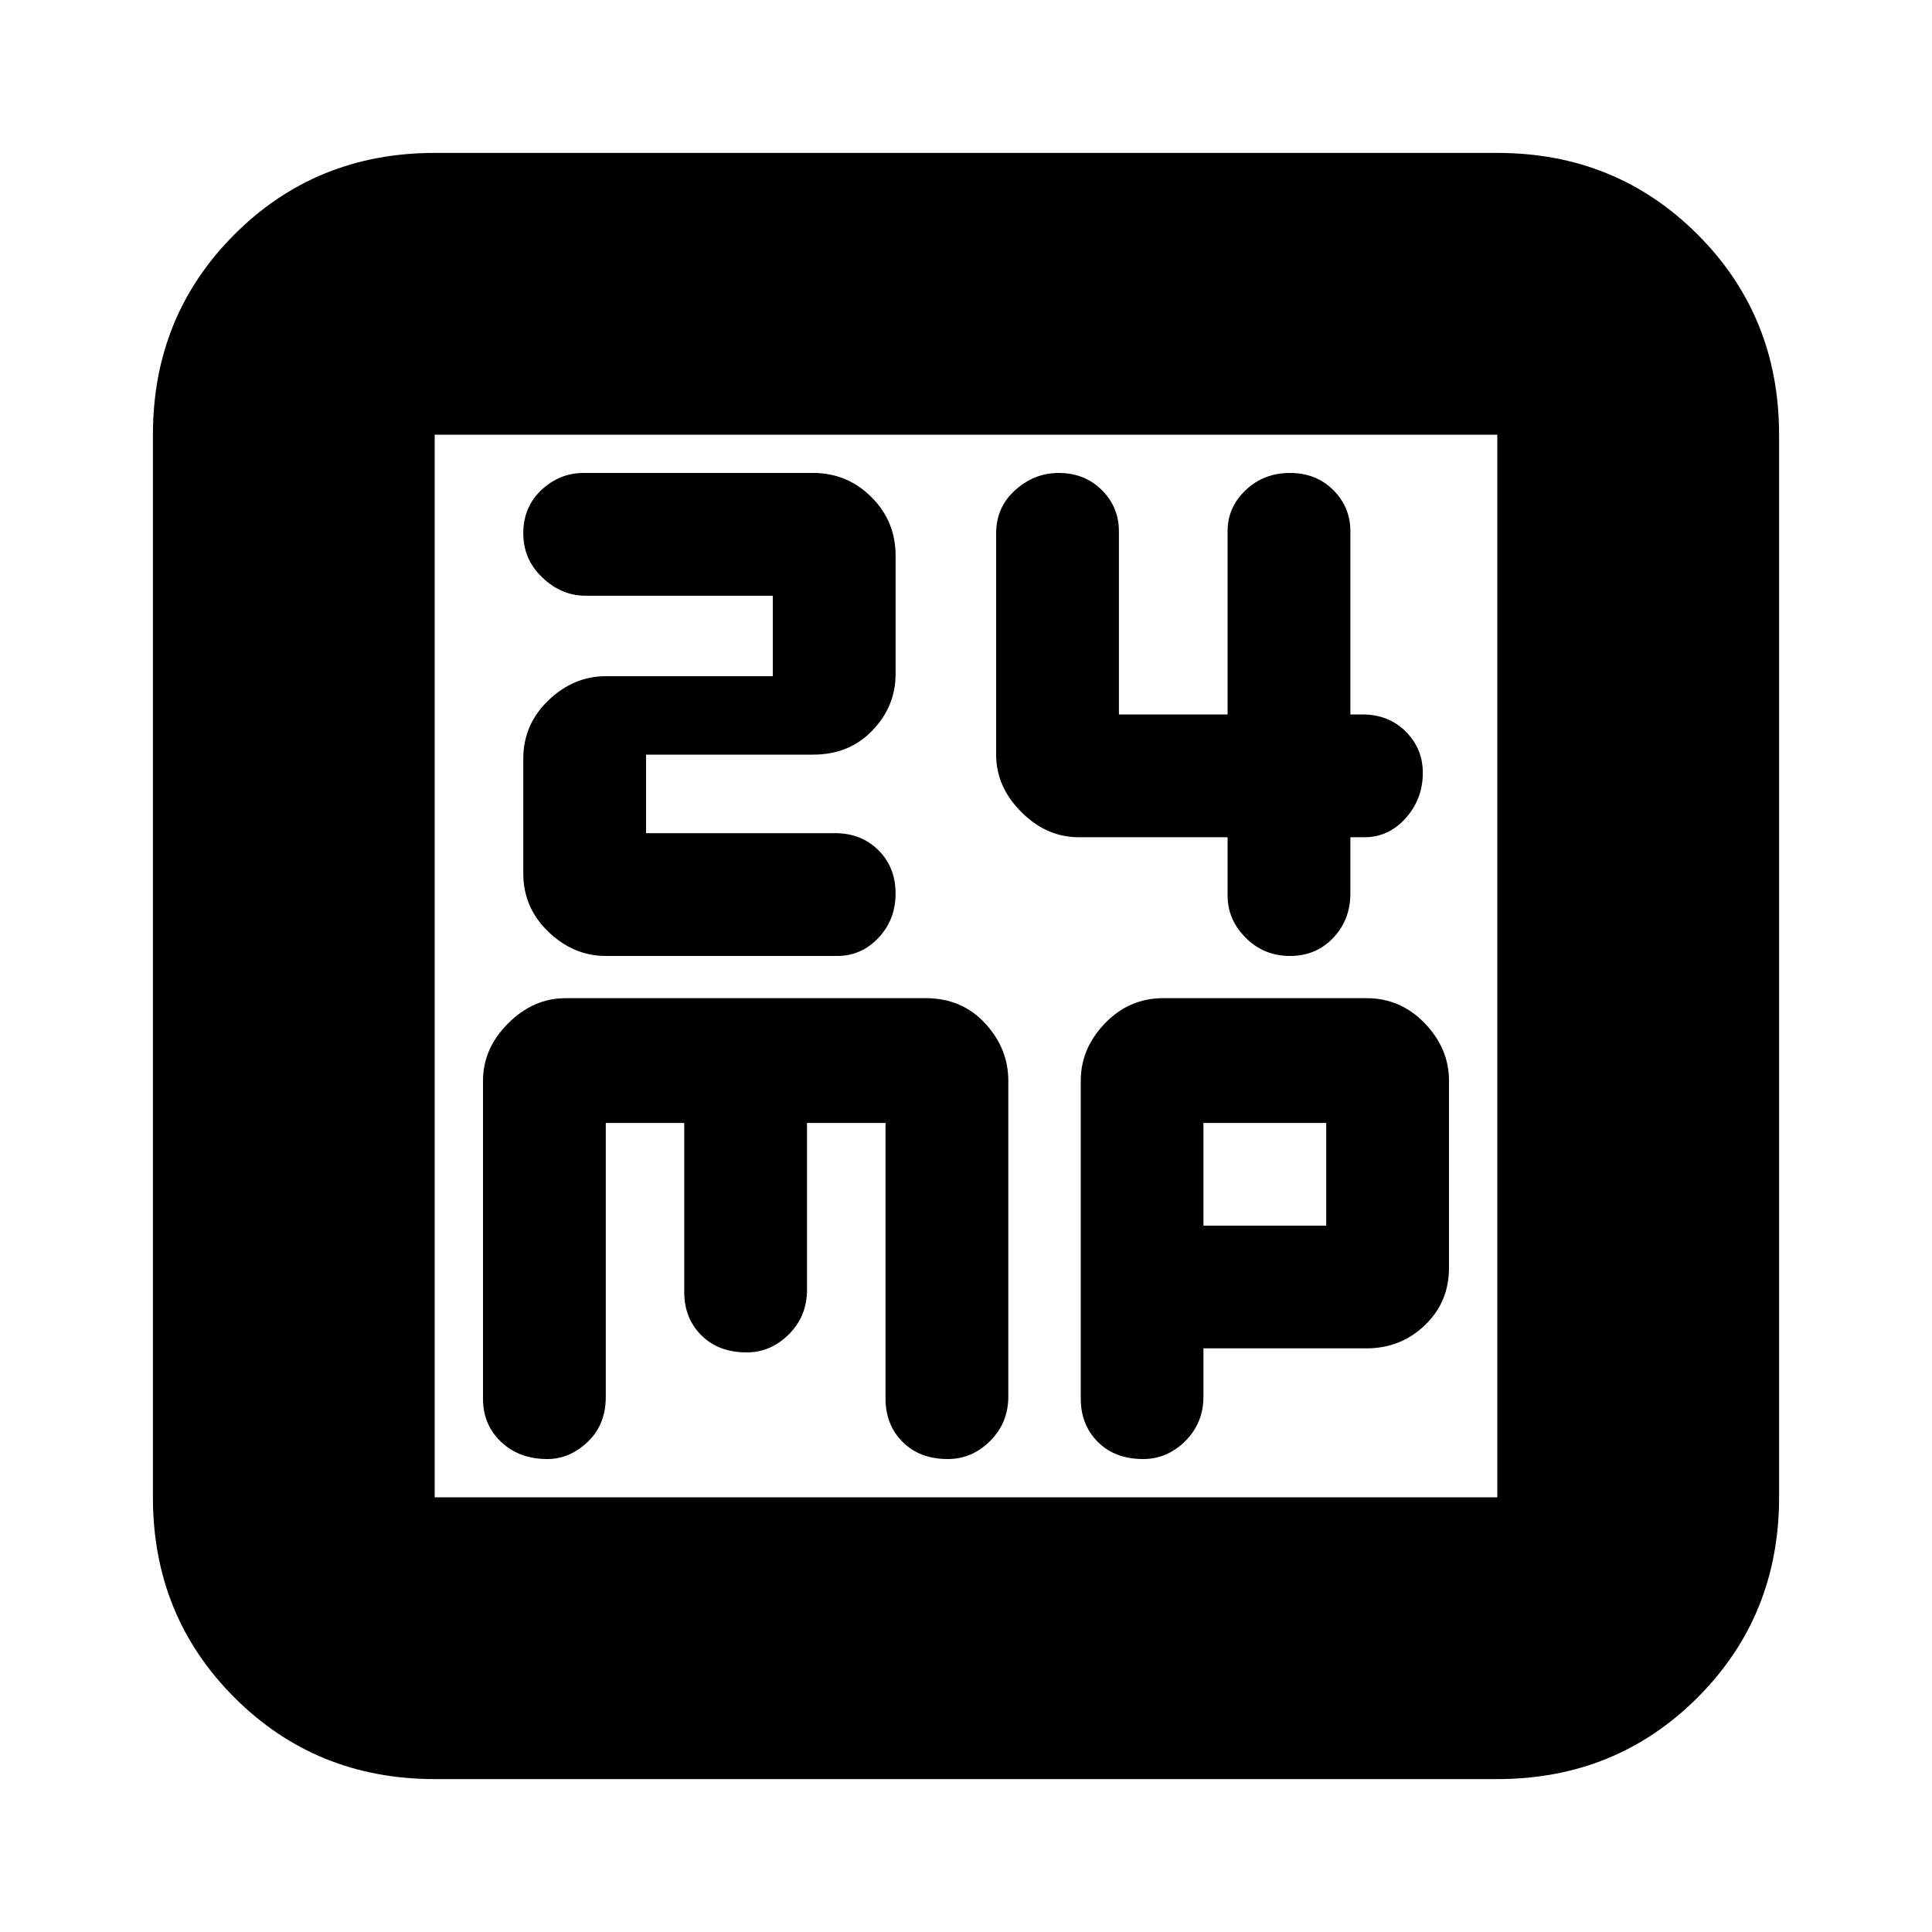 <svg xmlns="http://www.w3.org/2000/svg" height="20" width="20"><path d="M6.271 9.896h2.396q.25 0 .427-.188.177-.187.177-.458t-.177-.448q-.177-.177-.448-.177H6.688v-.813h1.729q.375 0 .614-.25.24-.25.24-.583V5.75q0-.354-.25-.604t-.604-.25H6.042q-.25 0-.438.177-.187.177-.187.448t.198.458q.197.188.447.188H8V7H6.271q-.333 0-.594.25-.26.25-.26.604v1.188q0 .354.26.604.261.25.594.25Zm7.083 0q.271 0 .448-.188.177-.187.177-.458v-.583h.146q.25 0 .427-.198T14.729 8q0-.25-.177-.427t-.448-.177h-.125V5.5q0-.25-.177-.427t-.448-.177q-.271 0-.458.177-.188.177-.188.427v1.896h-1.125V5.5q0-.25-.177-.427t-.448-.177q-.25 0-.448.177t-.198.448v2.291q0 .334.261.594.26.261.594.261h1.541v.604q0 .25.188.437.187.188.458.188ZM4.5 18.417q-1.229 0-2.073-.844-.844-.844-.844-2.073v-11q0-1.229.844-2.073.844-.844 2.073-.844h11q1.229 0 2.073.844.844.844.844 2.073v11q0 1.229-.844 2.073-.844.844-2.073.844Zm0-2.917h11v-11h-11v11Zm1.167-.396q.229 0 .416-.177.188-.177.188-.469v-2.833h.812v1.75q0 .271.177.448.178.177.469.177.25 0 .438-.188.187-.187.187-.458v-1.729h.813v2.854q0 .271.177.448t.468.177q.25 0 .438-.187.188-.188.188-.459v-3.27q0-.334-.24-.594-.24-.261-.615-.261H5.854q-.333 0-.594.261-.26.26-.26.594v3.291q0 .271.188.448.187.177.479.177Zm6.166 0q.25 0 .438-.187.187-.188.187-.459v-.5h1.688q.354 0 .604-.239.25-.24.25-.594v-1.937q0-.334-.25-.594-.25-.261-.604-.261h-2.104q-.354 0-.604.261-.25.26-.25.594v3.291q0 .271.177.448t.468.177Zm.625-3.479h1.271v1.063h-1.271ZM4.5 4.5v11Z"/></svg>